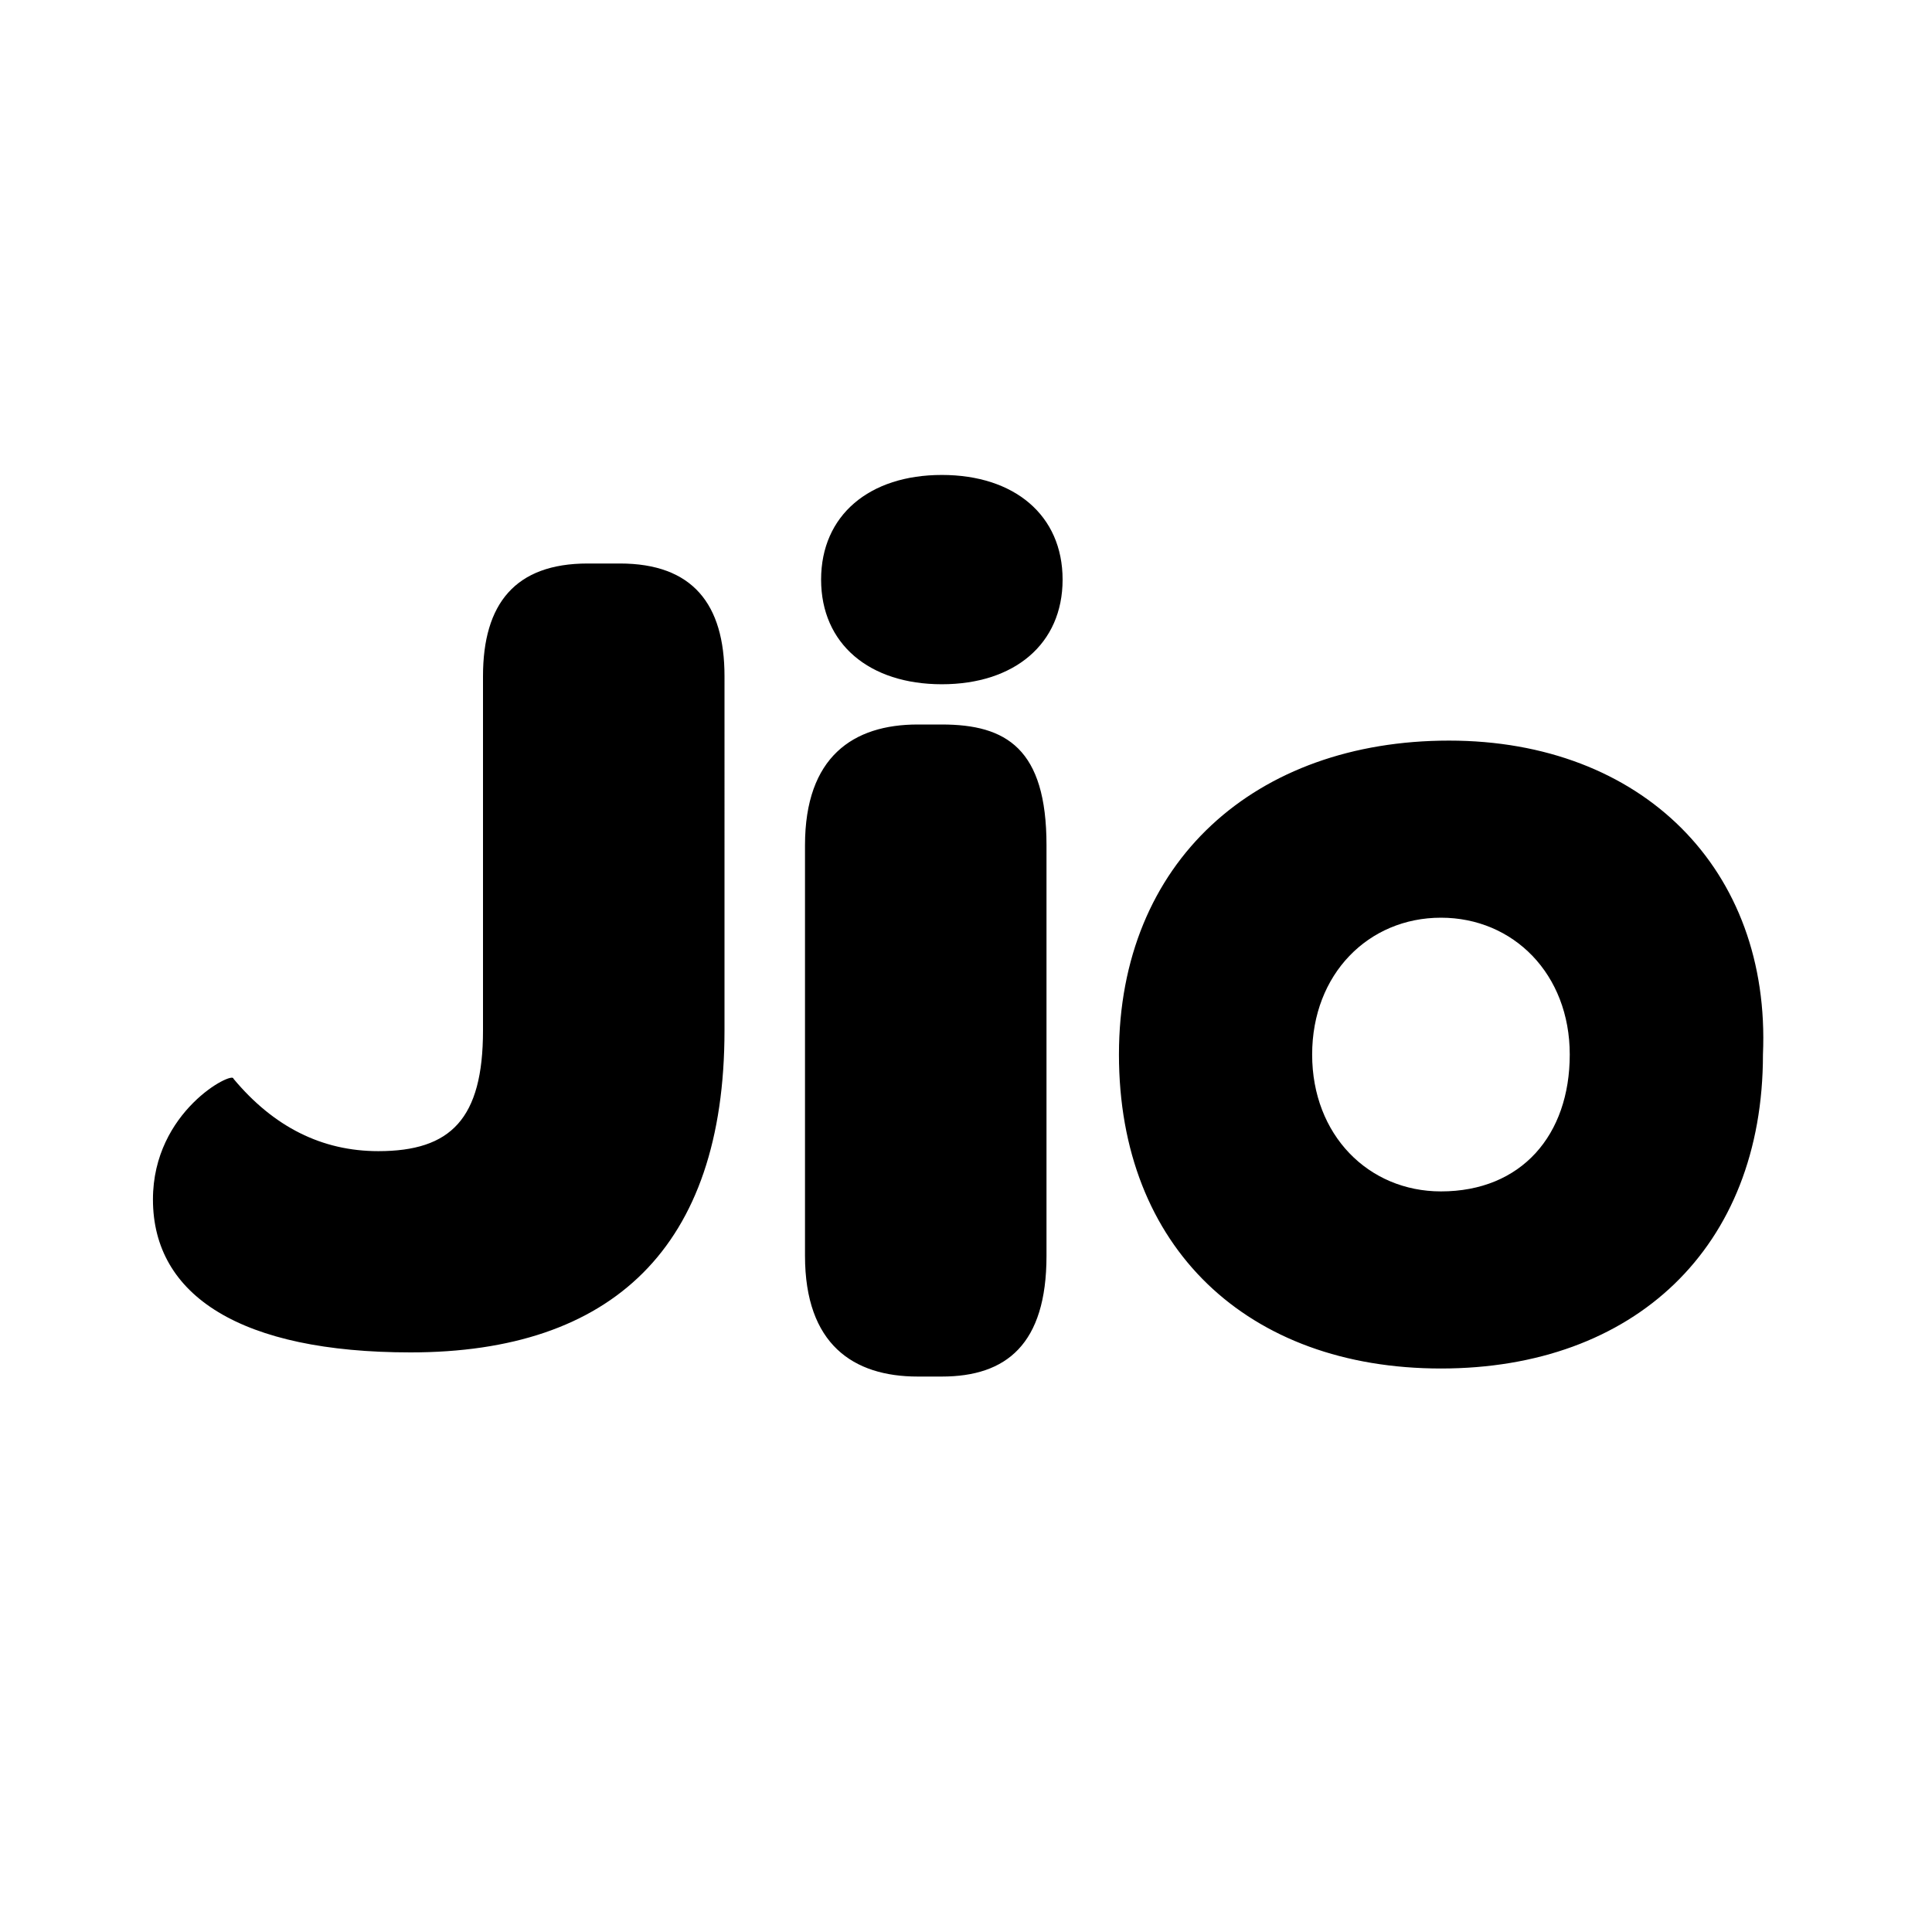 <svg xmlns="http://www.w3.org/2000/svg" viewBox="0 0 24 24" style="enable-background:new 0 0 24 24" xml:space="preserve">
    <path d="M17.9 14.8c-.9 0-1.6-.7-1.6-1.7s.7-1.7 1.6-1.7 1.6.7 1.6 1.7-.6 1.7-1.6 1.7zm.1-5.6c-2.4 0-4.1 1.5-4.1 3.9s1.6 3.9 4 3.9 4-1.5 4-3.9c.1-2.3-1.5-3.9-3.9-3.9zm-6.3-3.3c-.9 0-1.5.5-1.5 1.3s.6 1.3 1.5 1.3 1.5-.5 1.5-1.3-.6-1.3-1.5-1.3zm0 3.1h-.3c-.8 0-1.4.4-1.4 1.5v5.1c0 1.1.6 1.5 1.4 1.5h.3c.8 0 1.3-.4 1.3-1.5v-5.1c0-1.2-.5-1.5-1.3-1.5zm-4-2h-.4C6.4 7 6 7.5 6 8.4v4.4c0 1.1-.4 1.5-1.3 1.5-.7 0-1.3-.3-1.8-.9 0-.1-1 .4-1 1.5 0 1.2 1.1 1.9 3.2 1.9 2.5 0 3.9-1.3 3.9-4V8.4C9 7.5 8.6 7 7.7 7z"/>
</svg>
